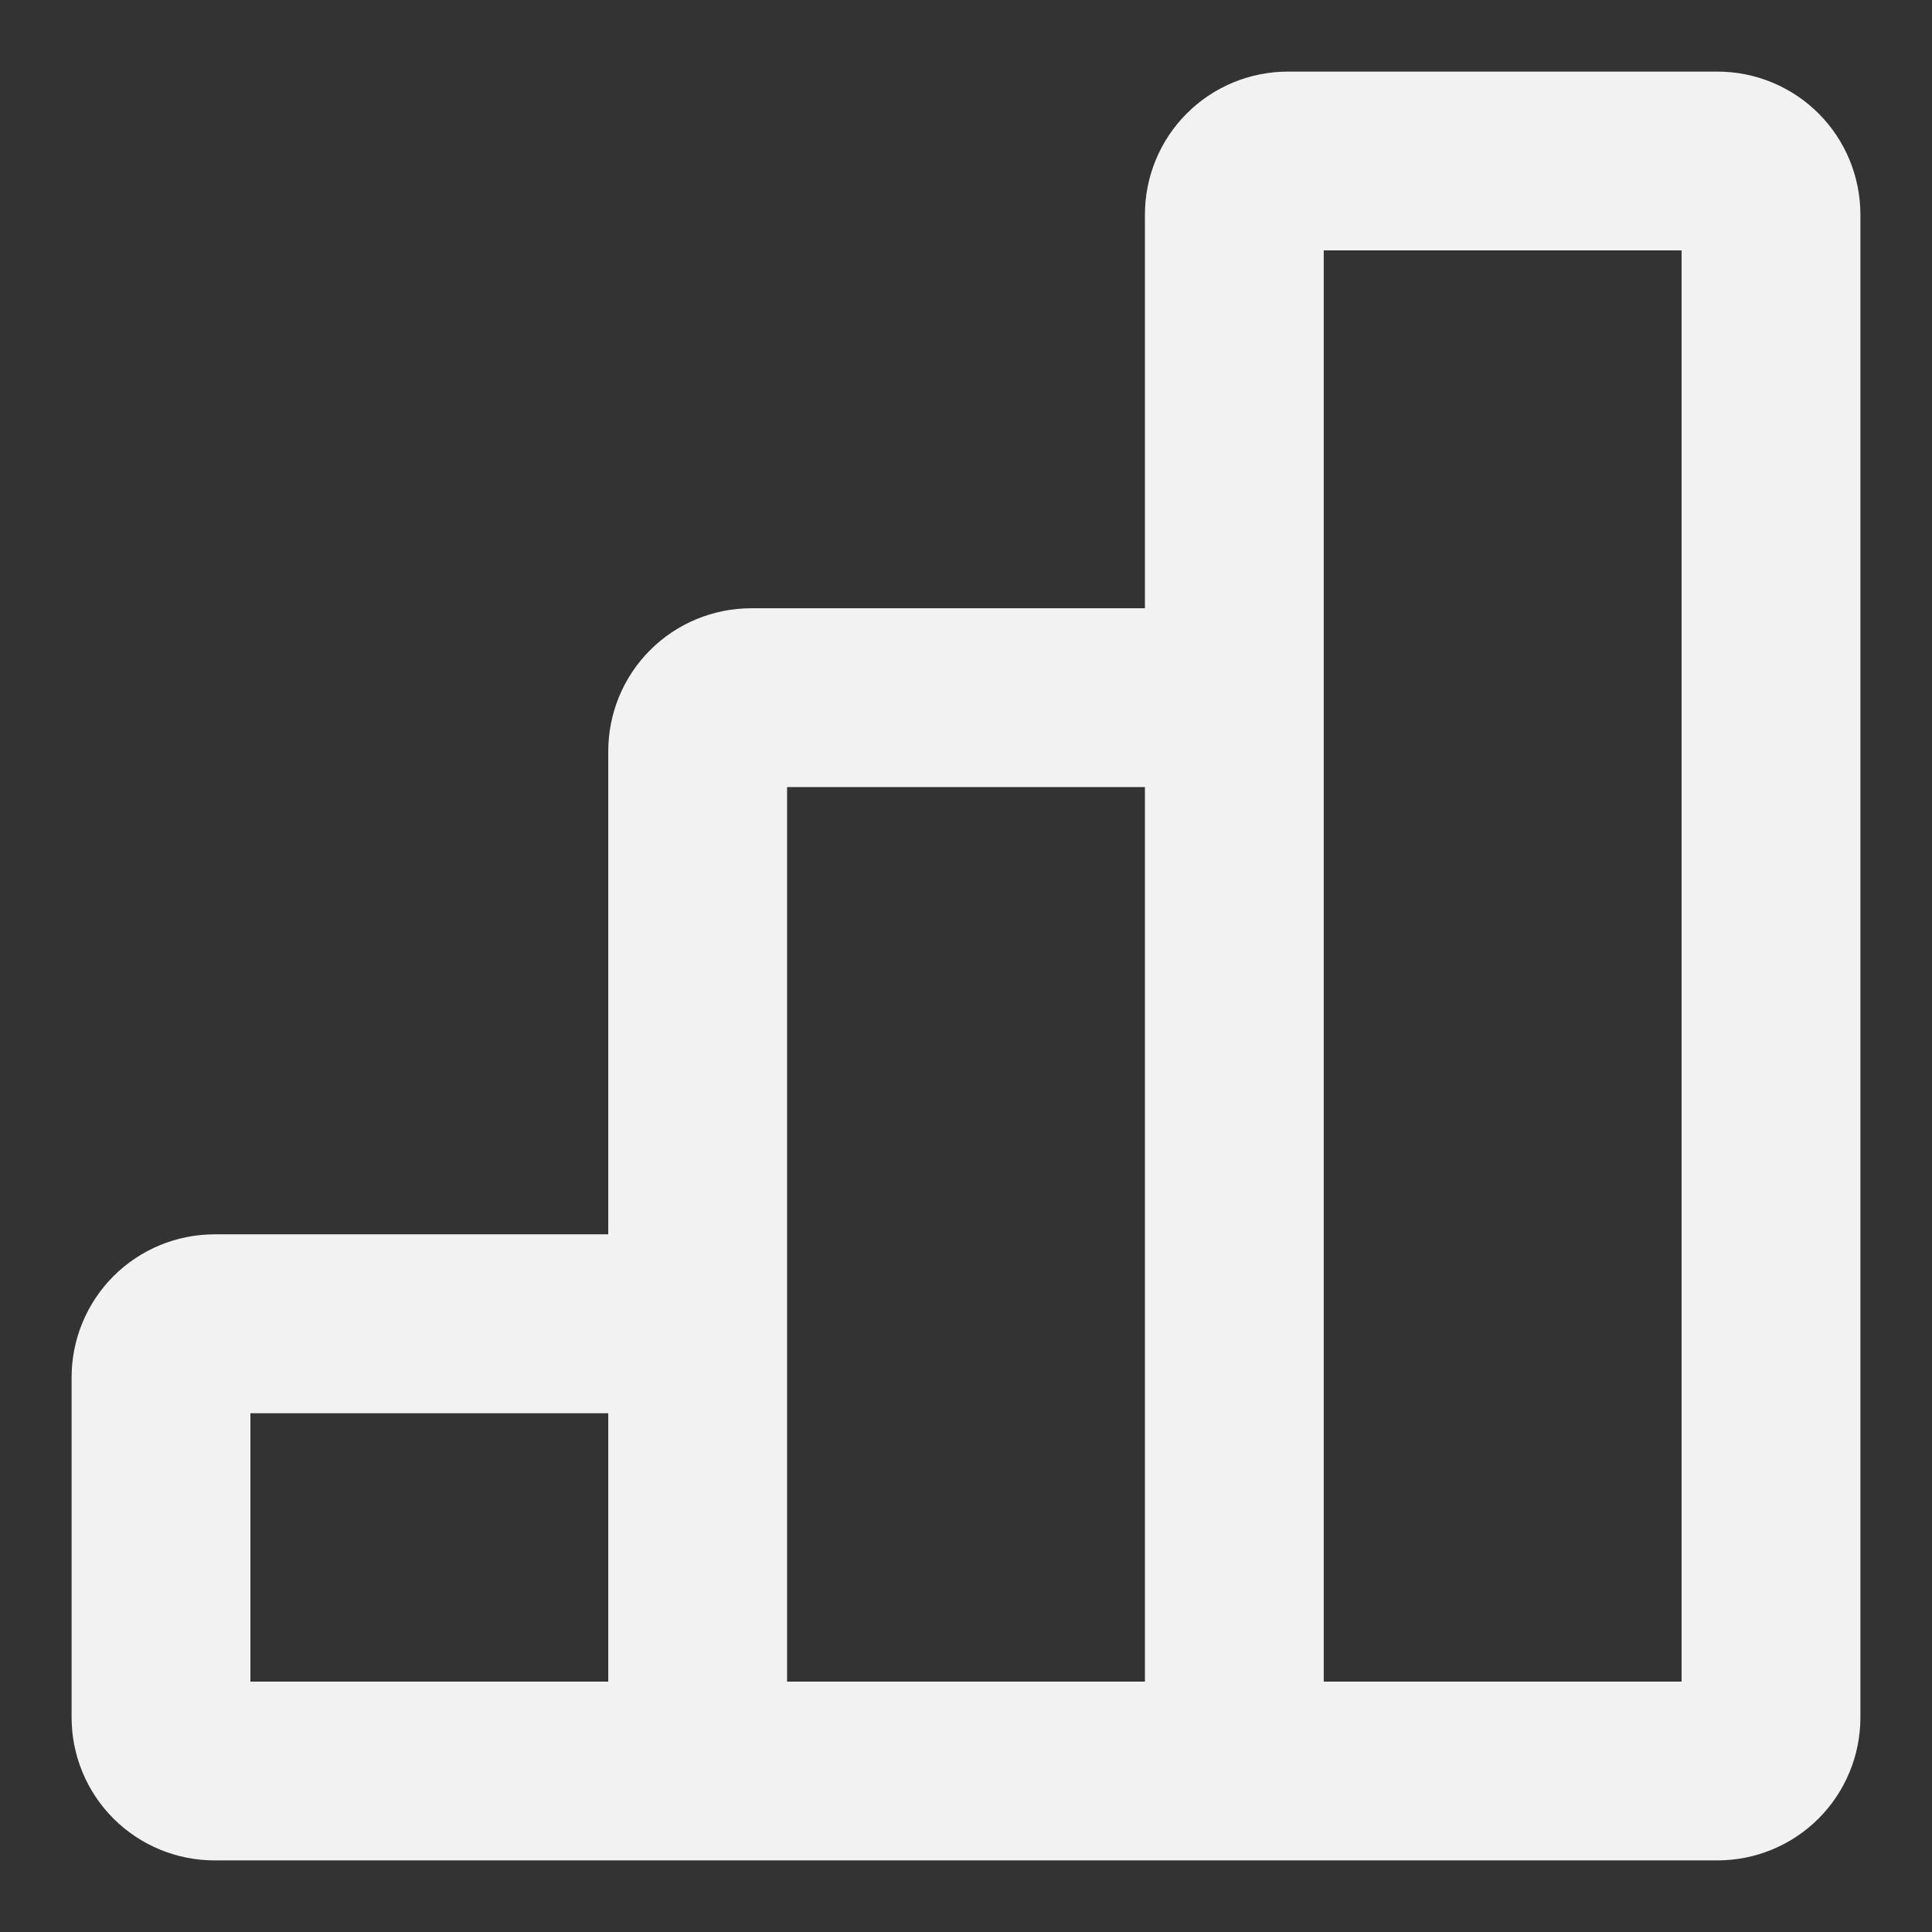 <svg width="18" height="18" viewBox="0 0 18 18" fill="none" xmlns="http://www.w3.org/2000/svg">
<rect x="0" y="0" width="18" height="18" fill="#333333" stroke="none"/>
<path fill-rule="evenodd" clip-rule="evenodd" d="M12 0.667C11.646 0.667 11.307 0.807 11.057 1.057C10.807 1.307 10.667 1.646 10.667 2V5.667H7C6.646 5.667 6.307 5.807 6.057 6.057C5.807 6.307 5.667 6.646 5.667 7V11.5H2C1.646 11.5 1.307 11.64 1.057 11.89C0.807 12.14 0.667 12.48 0.667 12.833V16C0.667 16.354 0.807 16.693 1.057 16.943C1.307 17.193 1.646 17.333 2 17.333H16C16.354 17.333 16.693 17.193 16.943 16.943C17.193 16.693 17.333 16.354 17.333 16V2C17.333 1.646 17.193 1.307 16.943 1.057C16.693 0.807 16.354 0.667 16 0.667H12ZM7.333 7.333H10.667V15.667H7.333V7.333ZM15.667 15.667H12.333V2.333H15.667V15.667ZM5.667 13.167V15.667H2.333V13.167H5.667Z" fill="#F2F2F2"/>
</svg>
